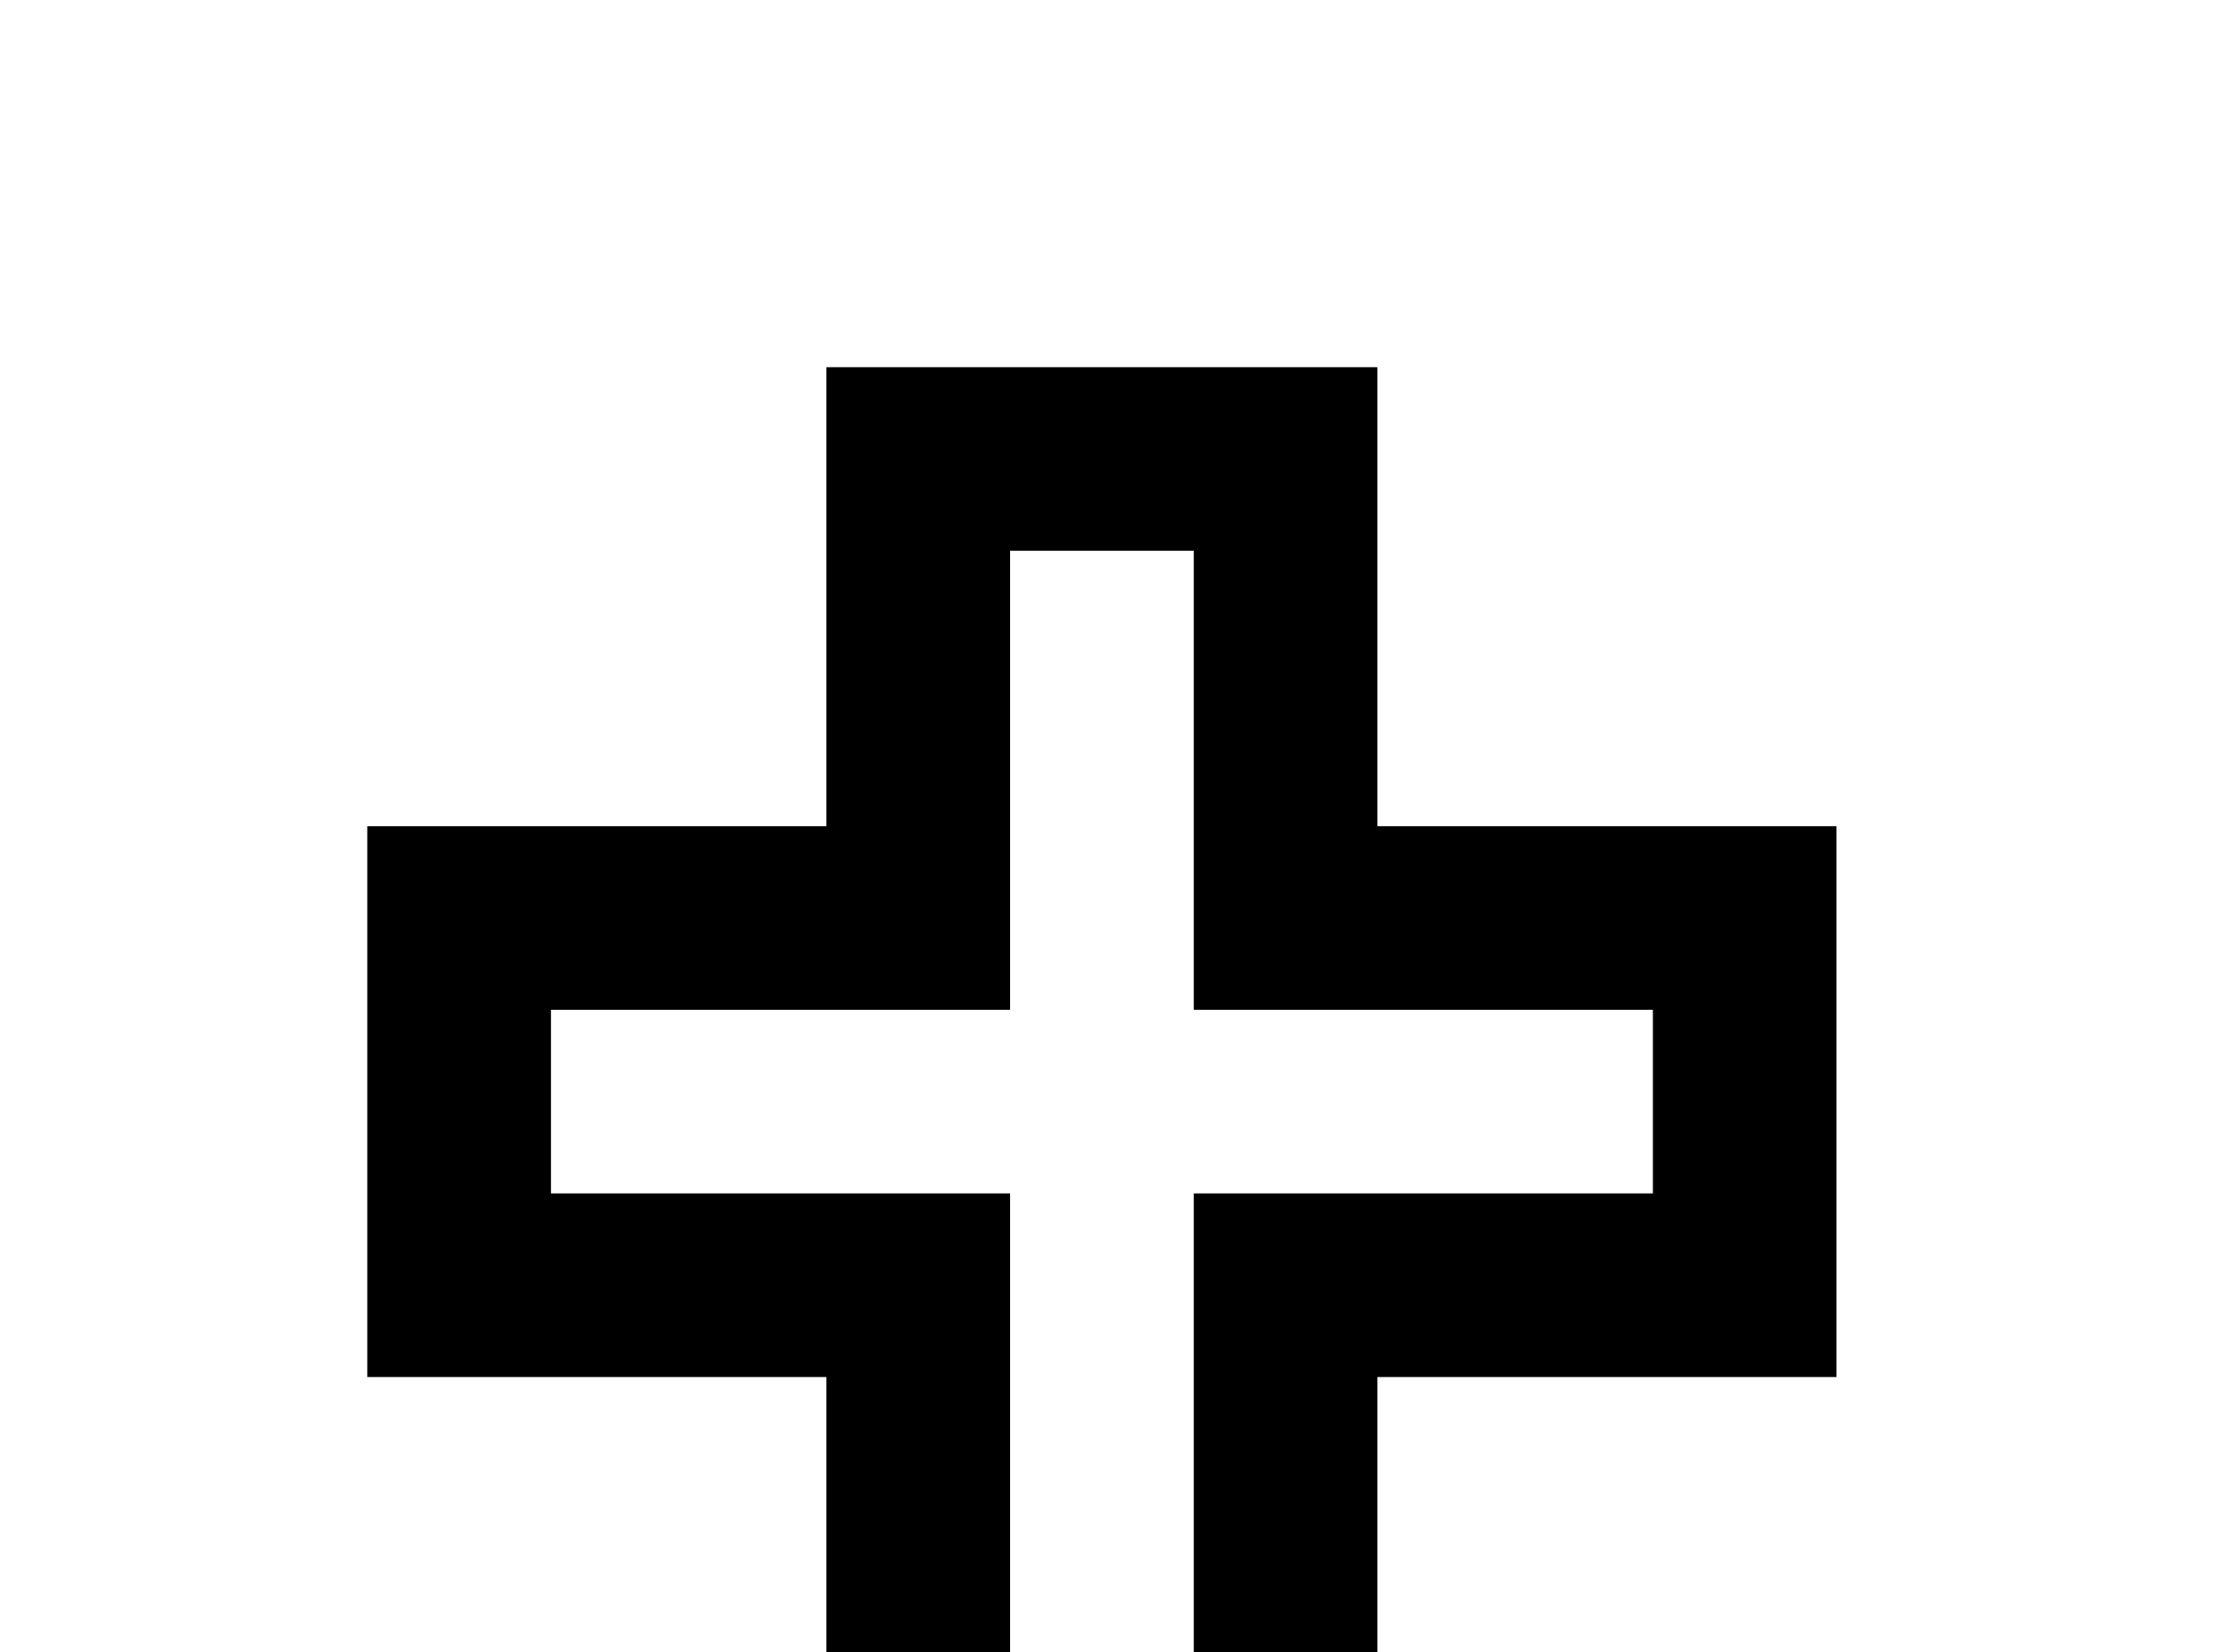 <!-- Generated by IcoMoon.io -->
<svg version="1.1" xmlns="http://www.w3.org/2000/svg" width="43" height="32" viewBox="0 0 43 32">
<title>plus-outline</title>
<path d="M7.111 16h8.889v-8.889h10.667v8.889h8.889v10.667h-8.889v8.889h-10.667v-8.889h-8.889v-10.667M19.556 23.111v8.889h3.556v-8.889h8.889v-3.556h-8.889v-8.889h-3.556v8.889h-8.889v3.556h8.889z"></path>
</svg>
